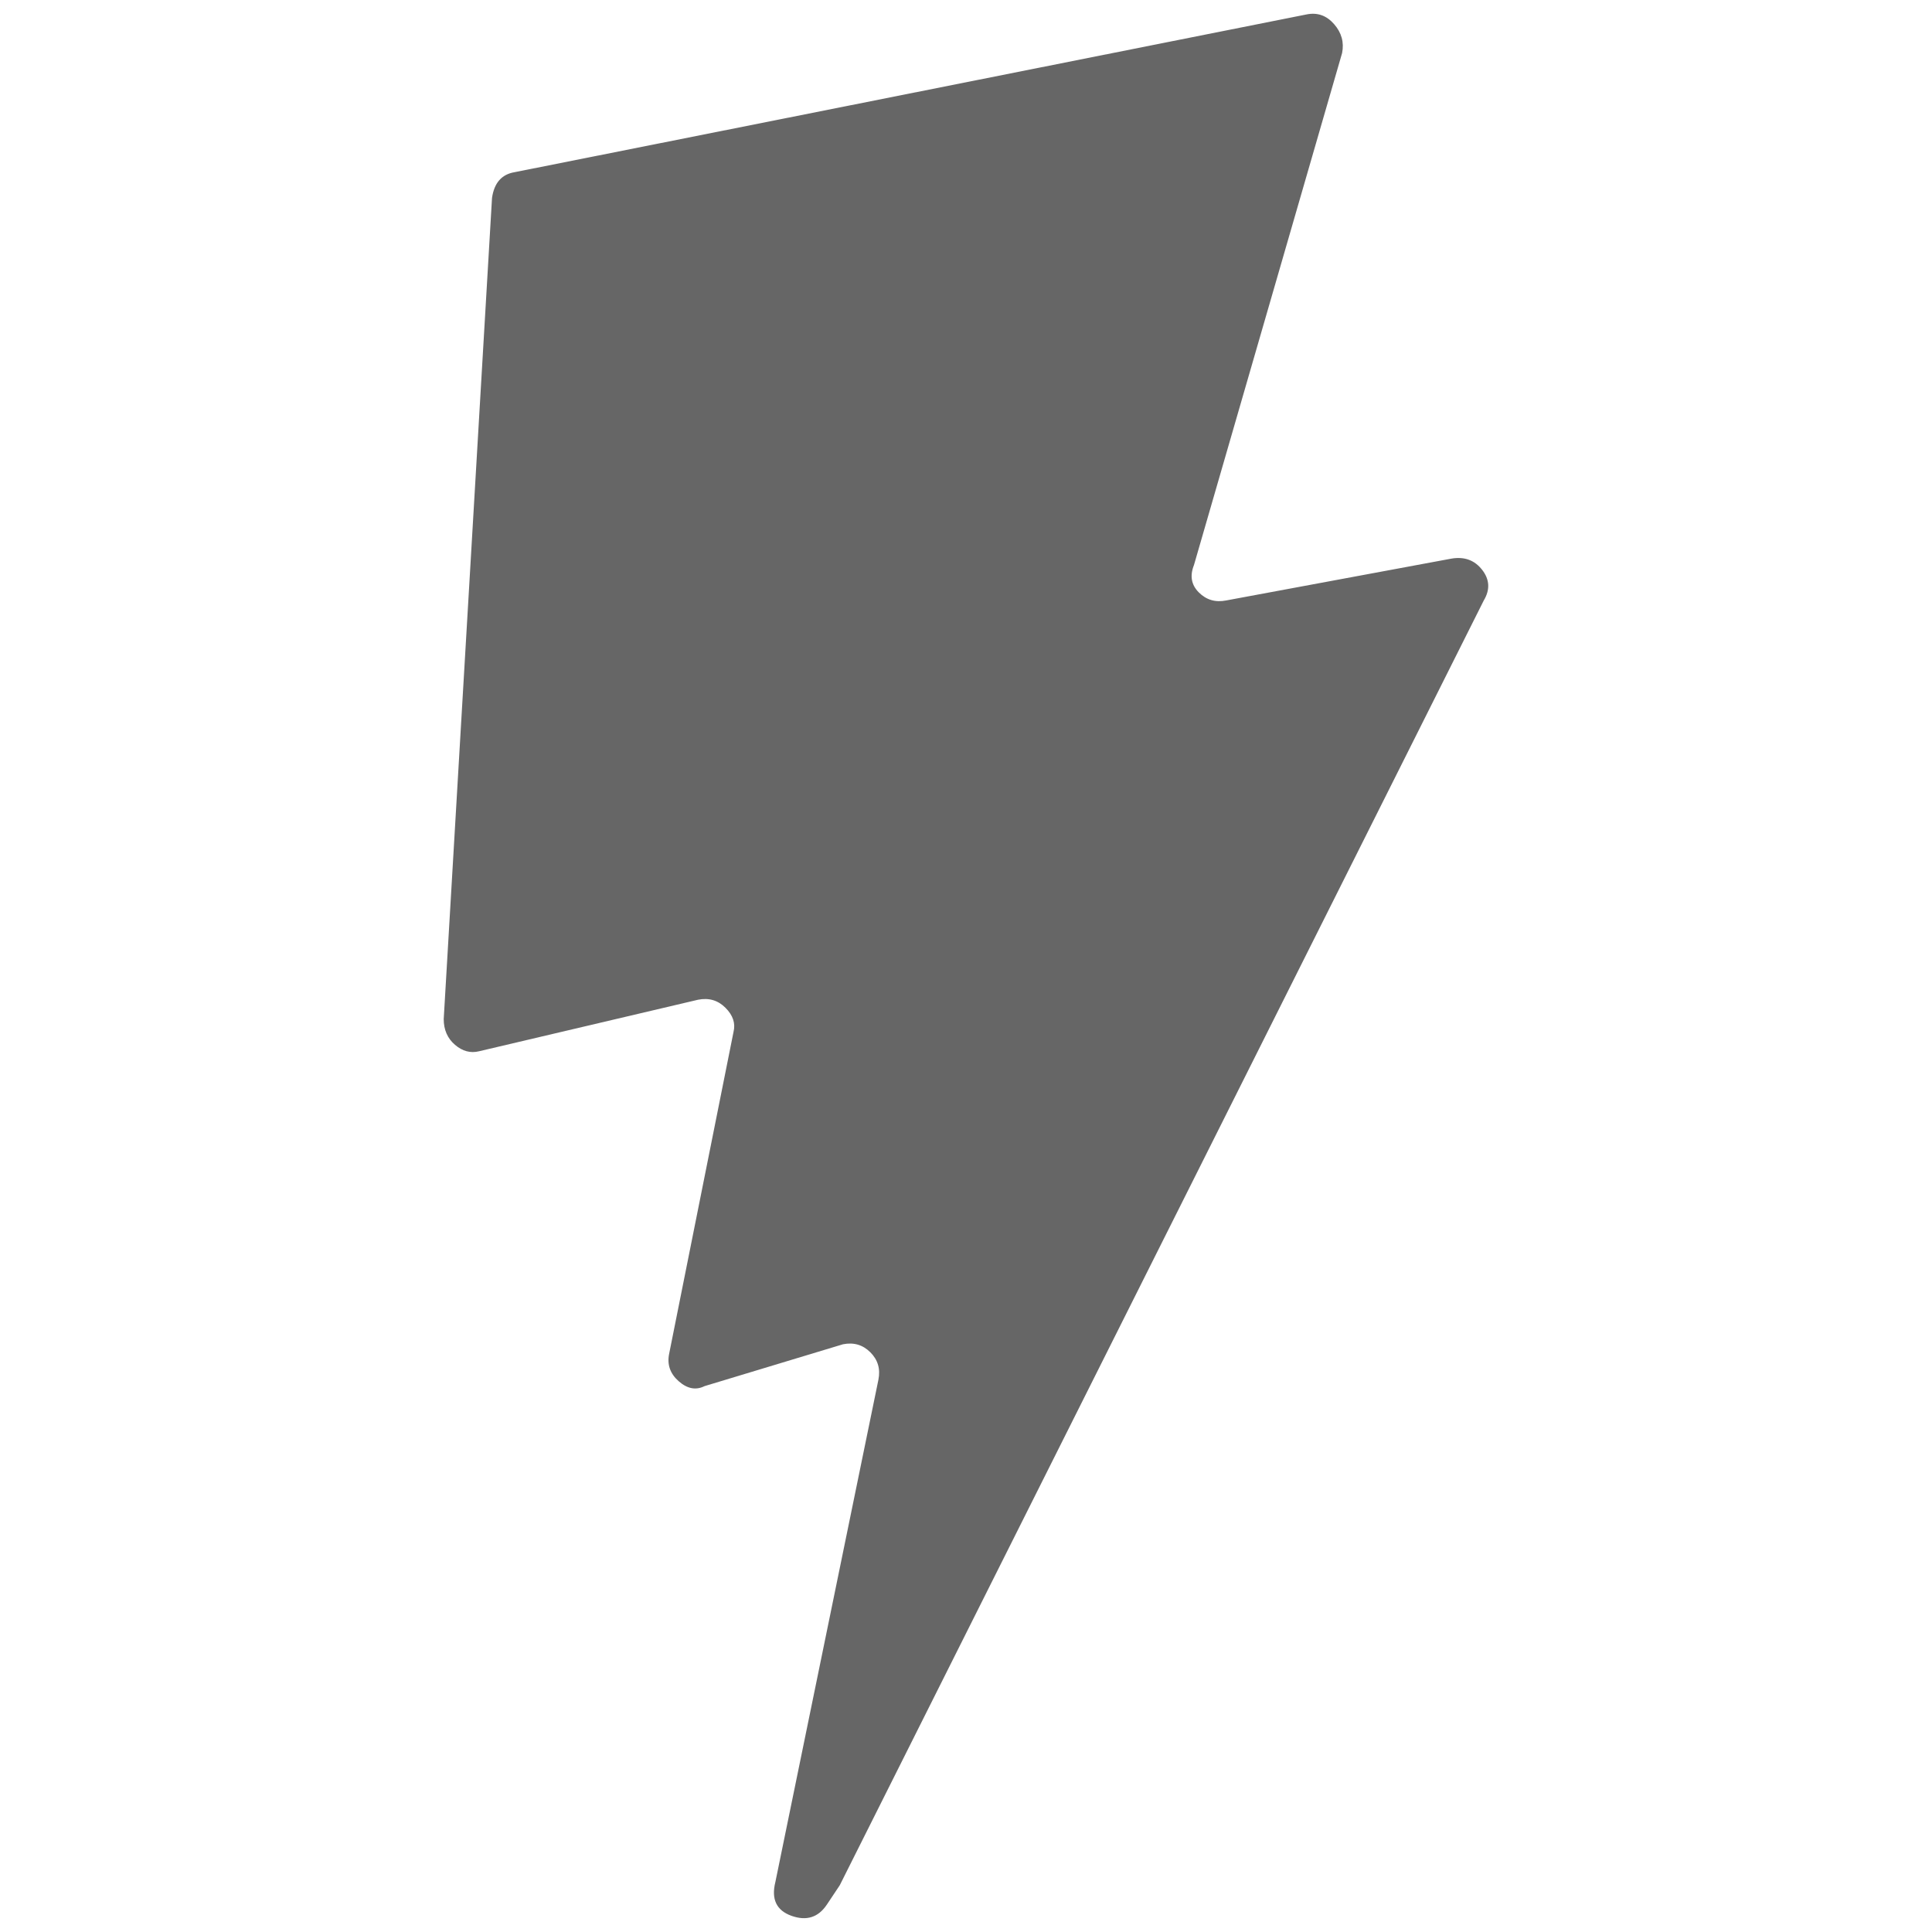<?xml version="1.0" encoding="UTF-8"?>
<svg xmlns="http://www.w3.org/2000/svg" width="32" height="32" viewBox="0 0 24 24" fill="#666666"><path d="M16.232 0.179L16.232 0.179L6.392 2.139Q6.152 2.179 6.112 2.459L6.112 2.459L5.512 12.659Q5.512 12.859 5.652 12.979Q5.792 13.099 5.952 13.059L5.952 13.059L8.672 12.419Q8.872 12.379 9.012 12.519Q9.152 12.659 9.112 12.819L9.112 12.819L8.312 16.819Q8.272 17.019 8.432 17.159Q8.592 17.299 8.752 17.219L8.752 17.219L10.472 16.699Q10.672 16.659 10.812 16.799Q10.952 16.939 10.912 17.139L10.912 17.139L9.632 23.379Q9.552 23.699 9.832 23.799Q10.112 23.899 10.272 23.659L10.272 23.659L10.432 23.419L18.432 7.459Q18.552 7.259 18.412 7.079Q18.272 6.899 18.032 6.939L18.032 6.939L15.232 7.459Q15.032 7.499 14.892 7.359Q14.752 7.219 14.832 7.019L14.832 7.019L16.672 0.659Q16.712 0.459 16.572 0.299Q16.432 0.139 16.232 0.179Z"/></svg>